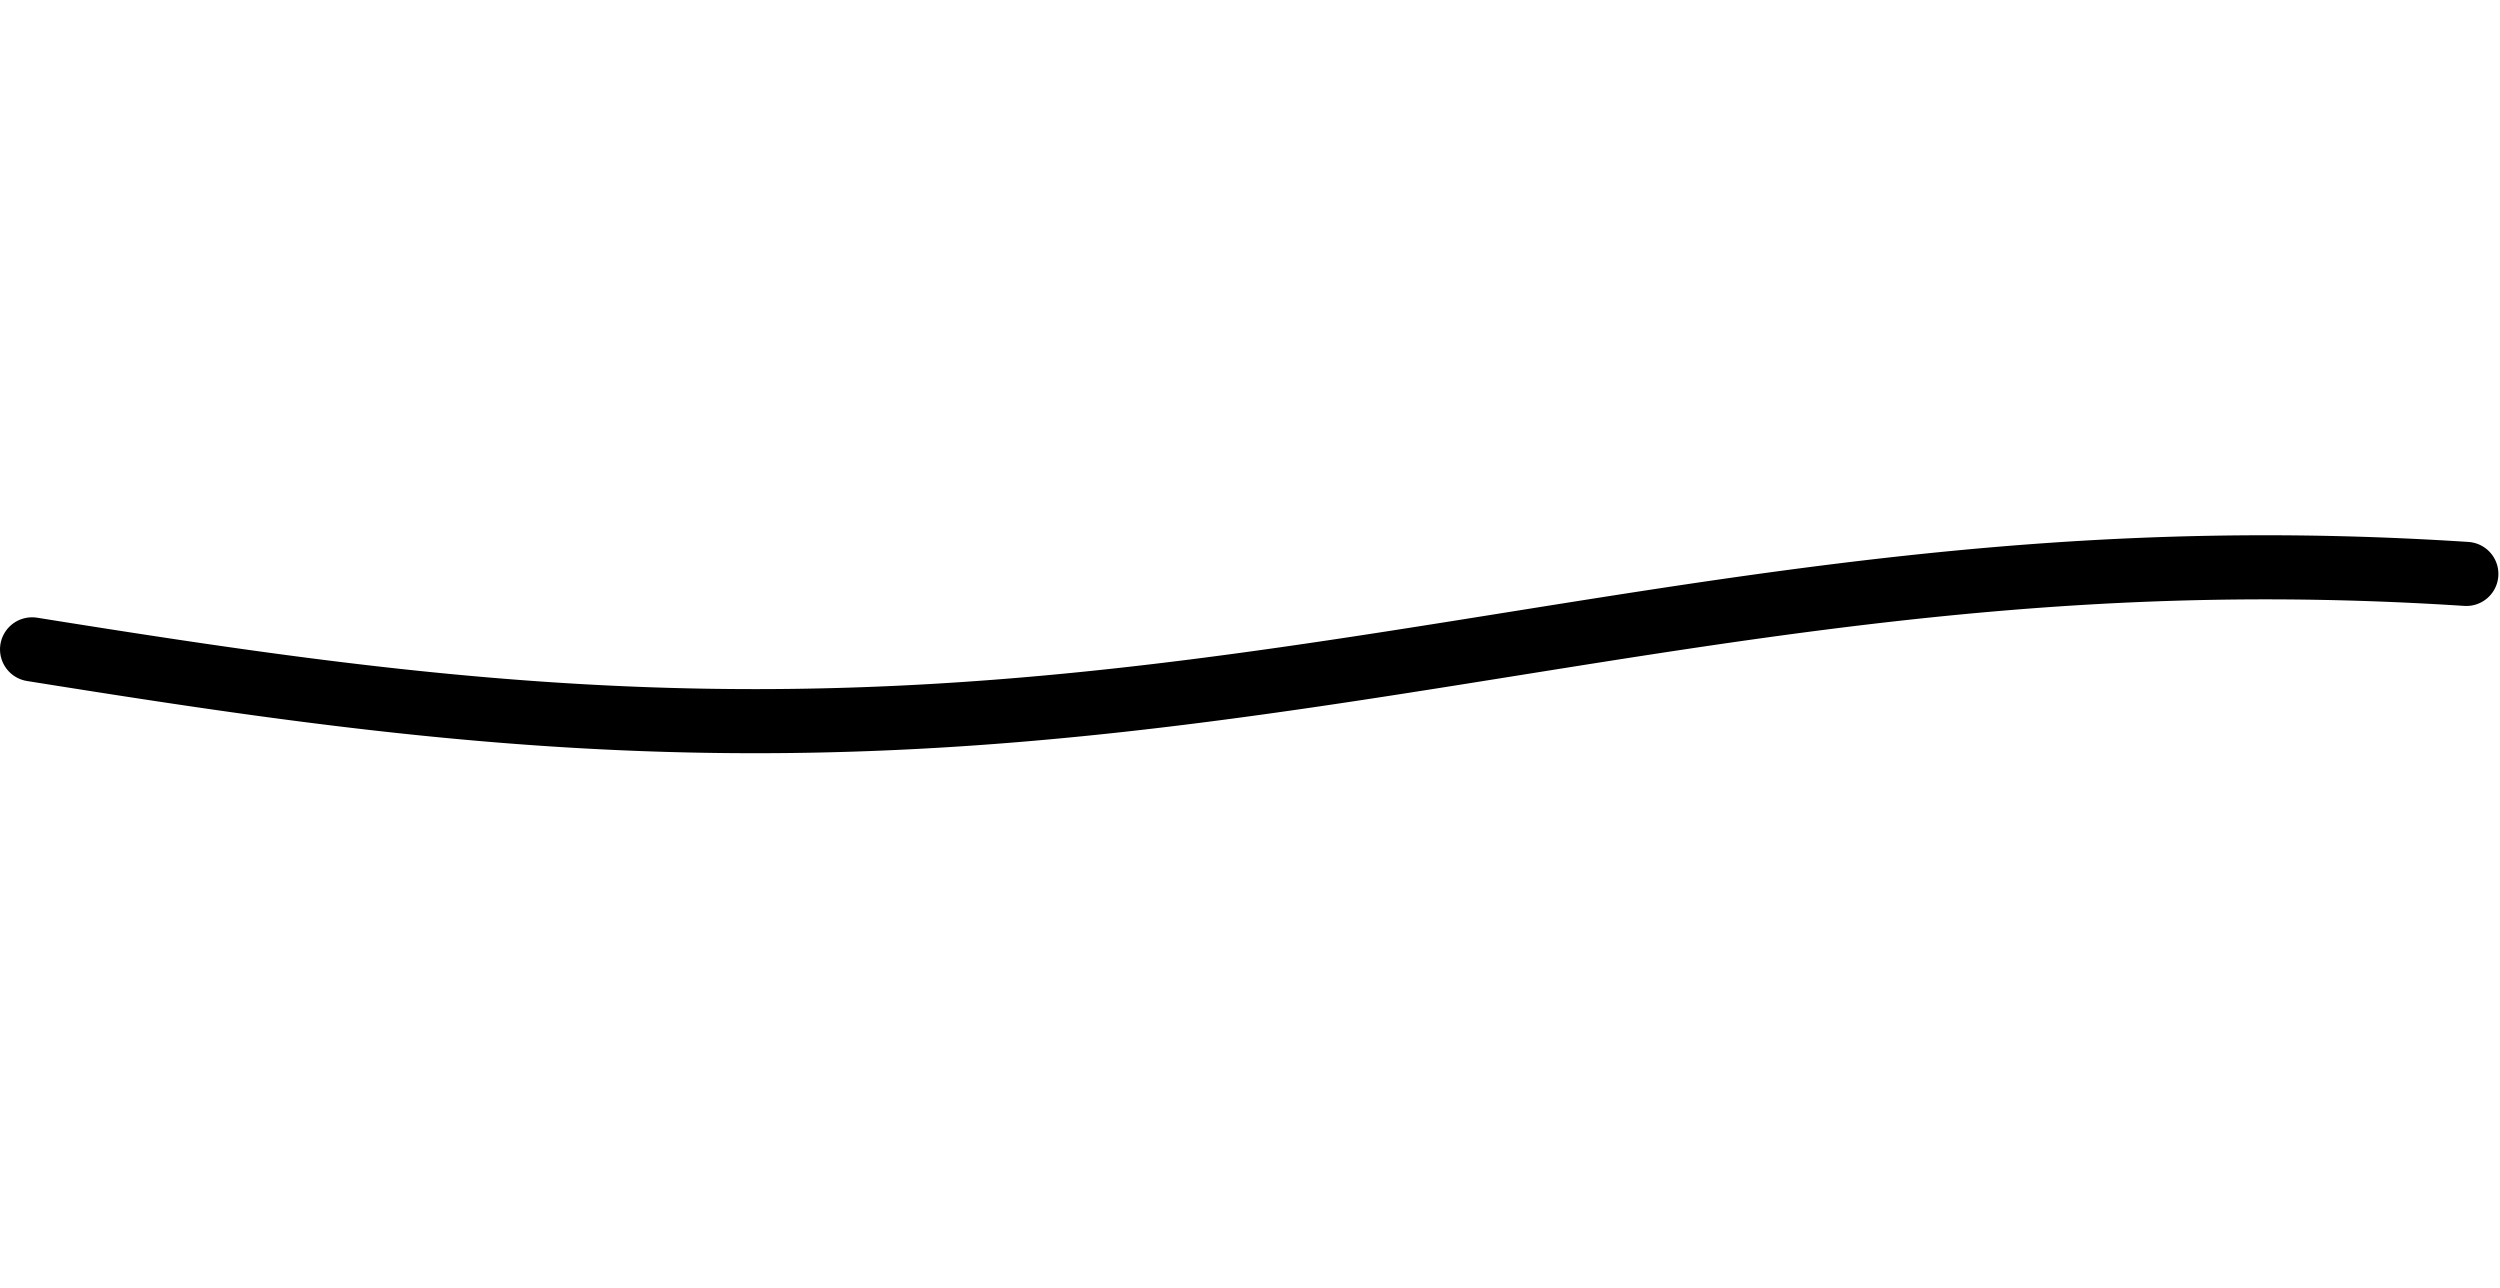 <svg version="1.1" xmlns="http://www.w3.org/2000/svg" xmlns:xlink="http://www.w3.org/1999/xlink" width="1560" height="804"><defs/><g><path fill="none" stroke="#000000" paint-order="fill stroke markers" d=" M 20 405.198 L 21 405.357 L 22 405.517 L 23 405.676 L 24 405.836 L 25 405.995 L 26 406.155 L 27 406.314 L 28 406.473 L 29 406.633 L 30 406.792 L 31 406.951 L 32 407.11 L 33 407.269 L 34 407.428 L 35 407.587 L 36 407.746 L 37 407.905 L 38 408.064 L 39 408.222 L 40 408.381 L 41 408.54 L 42 408.698 L 43 408.856 L 44 409.015 L 45 409.173 L 46 409.331 L 47 409.489 L 48 409.647 L 49 409.805 L 50 409.963 L 51 410.121 L 52 410.278 L 53 410.436 L 54 410.593 L 55 410.751 L 56 410.908 L 57 411.065 L 58 411.222 L 59 411.379 L 60 411.536 L 61 411.693 L 62 411.85 L 63 412.006 L 64 412.163 L 65 412.319 L 66 412.475 L 67 412.631 L 68 412.787 L 69 412.943 L 70 413.099 L 71 413.254 L 72 413.41 L 73 413.565 L 74 413.72 L 75 413.875 L 76 414.03 L 77 414.185 L 78 414.34 L 79 414.494 L 80 414.649 L 81 414.803 L 82 414.957 L 83 415.111 L 84 415.265 L 85 415.419 L 86 415.572 L 87 415.726 L 88 415.879 L 89 416.032 L 90 416.185 L 91 416.338 L 92 416.49 L 93 416.643 L 94 416.795 L 95 416.947 L 96 417.099 L 97 417.251 L 98 417.403 L 99 417.554 L 100 417.705 L 101 417.856 L 102 418.007 L 103 418.158 L 104 418.309 L 105 418.459 L 106 418.609 L 107 418.759 L 108 418.909 L 109 419.059 L 110 419.208 L 111 419.358 L 112 419.507 L 113 419.655 L 114 419.804 L 115 419.953 L 116 420.101 L 117 420.249 L 118 420.397 L 119 420.545 L 120 420.692 L 121 420.839 L 122 420.986 L 123 421.133 L 124 421.28 L 125 421.426 L 126 421.573 L 127 421.718 L 128 421.864 L 129 422.01 L 130 422.155 L 131 422.3 L 132 422.445 L 133 422.59 L 134 422.734 L 135 422.878 L 136 423.022 L 137 423.166 L 138 423.31 L 139 423.453 L 140 423.596 L 141 423.739 L 142 423.881 L 143 424.023 L 144 424.165 L 145 424.307 L 146 424.449 L 147 424.59 L 148 424.731 L 149 424.872 L 150 425.012 L 151 425.153 L 152 425.293 L 153 425.433 L 154 425.572 L 155 425.711 L 156 425.85 L 157 425.989 L 158 426.127 L 159 426.266 L 160 426.404 L 161 426.541 L 162 426.679 L 163 426.816 L 164 426.952 L 165 427.089 L 166 427.225 L 167 427.361 L 168 427.497 L 169 427.632 L 170 427.767 L 171 427.902 L 172 428.037 L 173 428.171 L 174 428.305 L 175 428.439 L 176 428.572 L 177 428.705 L 178 428.838 L 179 428.971 L 180 429.103 L 181 429.235 L 182 429.366 L 183 429.498 L 184 429.629 L 185 429.759 L 186 429.89 L 187 430.02 L 188 430.15 L 189 430.279 L 190 430.408 L 191 430.537 L 192 430.665 L 193 430.794 L 194 430.921 L 195 431.049 L 196 431.176 L 197 431.303 L 198 431.43 L 199 431.556 L 200 431.682 L 201 431.807 L 202 431.933 L 203 432.057 L 204 432.182 L 205 432.306 L 206 432.43 L 207 432.554 L 208 432.677 L 209 432.8 L 210 432.922 L 211 433.045 L 212 433.167 L 213 433.288 L 214 433.409 L 215 433.53 L 216 433.65 L 217 433.771 L 218 433.89 L 219 434.01 L 220 434.129 L 221 434.247 L 222 434.366 L 223 434.484 L 224 434.601 L 225 434.719 L 226 434.836 L 227 434.952 L 228 435.068 L 229 435.184 L 230 435.299 L 231 435.414 L 232 435.529 L 233 435.643 L 234 435.757 L 235 435.871 L 236 435.984 L 237 436.097 L 238 436.209 L 239 436.321 L 240 436.433 L 241 436.544 L 242 436.655 L 243 436.766 L 244 436.876 L 245 436.986 L 246 437.095 L 247 437.204 L 248 437.313 L 249 437.421 L 250 437.528 L 251 437.636 L 252 437.743 L 253 437.849 L 254 437.956 L 255 438.061 L 256 438.167 L 257 438.272 L 258 438.376 L 259 438.481 L 260 438.584 L 261 438.688 L 262 438.791 L 263 438.893 L 264 438.995 L 265 439.097 L 266 439.199 L 267 439.299 L 268 439.4 L 269 439.5 L 270 439.6 L 271 439.699 L 272 439.798 L 273 439.896 L 274 439.994 L 275 440.092 L 276 440.189 L 277 440.286 L 278 440.382 L 279 440.478 L 280 440.573 L 281 440.668 L 282 440.763 L 283 440.857 L 284 440.951 L 285 441.044 L 286 441.137 L 287 441.229 L 288 441.321 L 289 441.413 L 290 441.504 L 291 441.595 L 292 441.685 L 293 441.775 L 294 441.864 L 295 441.953 L 296 442.041 L 297 442.129 L 298 442.217 L 299 442.304 L 300 442.391 L 301 442.477 L 302 442.563 L 303 442.648 L 304 442.733 L 305 442.817 L 306 442.901 L 307 442.985 L 308 443.068 L 309 443.15 L 310 443.232 L 311 443.314 L 312 443.395 L 313 443.476 L 314 443.556 L 315 443.636 L 316 443.716 L 317 443.795 L 318 443.873 L 319 443.951 L 320 444.029 L 321 444.106 L 322 444.182 L 323 444.258 L 324 444.334 L 325 444.409 L 326 444.484 L 327 444.558 L 328 444.632 L 329 444.705 L 330 444.778 L 331 444.85 L 332 444.922 L 333 444.994 L 334 445.064 L 335 445.135 L 336 445.205 L 337 445.274 L 338 445.343 L 339 445.412 L 340 445.48 L 341 445.547 L 342 445.614 L 343 445.681 L 344 445.747 L 345 445.813 L 346 445.878 L 347 445.942 L 348 446.007 L 349 446.07 L 350 446.133 L 351 446.196 L 352 446.258 L 353 446.32 L 354 446.381 L 355 446.442 L 356 446.502 L 357 446.562 L 358 446.621 L 359 446.68 L 360 446.738 L 361 446.796 L 362 446.853 L 363 446.91 L 364 446.966 L 365 447.022 L 366 447.077 L 367 447.132 L 368 447.186 L 369 447.239 L 370 447.293 L 371 447.345 L 372 447.398 L 373 447.449 L 374 447.501 L 375 447.551 L 376 447.601 L 377 447.651 L 378 447.7 L 379 447.749 L 380 447.797 L 381 447.845 L 382 447.892 L 383 447.939 L 384 447.985 L 385 448.03 L 386 448.075 L 387 448.12 L 388 448.164 L 389 448.208 L 390 448.251 L 391 448.293 L 392 448.335 L 393 448.377 L 394 448.418 L 395 448.458 L 396 448.498 L 397 448.538 L 398 448.577 L 399 448.615 L 400 448.653 L 401 448.69 L 402 448.727 L 403 448.764 L 404 448.799 L 405 448.835 L 406 448.87 L 407 448.904 L 408 448.938 L 409 448.971 L 410 449.003 L 411 449.036 L 412 449.067 L 413 449.098 L 414 449.129 L 415 449.159 L 416 449.189 L 417 449.218 L 418 449.246 L 419 449.274 L 420 449.302 L 421 449.329 L 422 449.355 L 423 449.381 L 424 449.406 L 425 449.431 L 426 449.455 L 427 449.479 L 428 449.502 L 429 449.525 L 430 449.547 L 431 449.569 L 432 449.59 L 433 449.611 L 434 449.631 L 435 449.65 L 436 449.669 L 437 449.688 L 438 449.706 L 439 449.723 L 440 449.74 L 441 449.756 L 442 449.772 L 443 449.788 L 444 449.802 L 445 449.817 L 446 449.83 L 447 449.843 L 448 449.856 L 449 449.868 L 450 449.88 L 451 449.891 L 452 449.901 L 453 449.911 L 454 449.921 L 455 449.93 L 456 449.938 L 457 449.946 L 458 449.953 L 459 449.96 L 460 449.966 L 461 449.972 L 462 449.977 L 463 449.982 L 464 449.986 L 465 449.99 L 466 449.993 L 467 449.995 L 468 449.997 L 469 449.999 L 470 450 L 471 450 L 472 450 L 473 449.999 L 474 449.998 L 475 449.996 L 476 449.994 L 477 449.991 L 478 449.988 L 479 449.984 L 480 449.98 L 481 449.975 L 482 449.969 L 483 449.963 L 484 449.957 L 485 449.95 L 486 449.942 L 487 449.934 L 488 449.925 L 489 449.916 L 490 449.906 L 491 449.896 L 492 449.885 L 493 449.874 L 494 449.862 L 495 449.85 L 496 449.837 L 497 449.823 L 498 449.809 L 499 449.795 L 500 449.78 L 501 449.764 L 502 449.748 L 503 449.731 L 504 449.714 L 505 449.696 L 506 449.678 L 507 449.659 L 508 449.64 L 509 449.62 L 510 449.6 L 511 449.579 L 512 449.558 L 513 449.536 L 514 449.513 L 515 449.49 L 516 449.467 L 517 449.443 L 518 449.418 L 519 449.393 L 520 449.367 L 521 449.341 L 522 449.315 L 523 449.287 L 524 449.26 L 525 449.231 L 526 449.203 L 527 449.173 L 528 449.143 L 529 449.113 L 530 449.082 L 531 449.051 L 532 449.019 L 533 448.986 L 534 448.953 L 535 448.92 L 536 448.886 L 537 448.851 L 538 448.816 L 539 448.781 L 540 448.745 L 541 448.708 L 542 448.671 L 543 448.633 L 544 448.595 L 545 448.556 L 546 448.517 L 547 448.478 L 548 448.437 L 549 448.397 L 550 448.355 L 551 448.313 L 552 448.271 L 553 448.228 L 554 448.185 L 555 448.141 L 556 448.097 L 557 448.052 L 558 448.007 L 559 447.961 L 560 447.914 L 561 447.867 L 562 447.82 L 563 447.772 L 564 447.724 L 565 447.675 L 566 447.625 L 567 447.575 L 568 447.525 L 569 447.474 L 570 447.422 L 571 447.37 L 572 447.318 L 573 447.265 L 574 447.211 L 575 447.157 L 576 447.103 L 577 447.048 L 578 446.992 L 579 446.936 L 580 446.88 L 581 446.823 L 582 446.766 L 583 446.708 L 584 446.649 L 585 446.59 L 586 446.531 L 587 446.471 L 588 446.41 L 589 446.349 L 590 446.288 L 591 446.226 L 592 446.163 L 593 446.1 L 594 446.037 L 595 445.973 L 596 445.909 L 597 445.844 L 598 445.778 L 599 445.713 L 600 445.646 L 601 445.579 L 602 445.512 L 603 445.444 L 604 445.376 L 605 445.307 L 606 445.238 L 607 445.168 L 608 445.098 L 609 445.027 L 610 444.956 L 611 444.885 L 612 444.813 L 613 444.74 L 614 444.667 L 615 444.593 L 616 444.519 L 617 444.445 L 618 444.37 L 619 444.295 L 620 444.219 L 621 444.142 L 622 444.065 L 623 443.988 L 624 443.91 L 625 443.832 L 626 443.753 L 627 443.674 L 628 443.595 L 629 443.515 L 630 443.434 L 631 443.353 L 632 443.272 L 633 443.19 L 634 443.107 L 635 443.024 L 636 442.941 L 637 442.857 L 638 442.773 L 639 442.689 L 640 442.603 L 641 442.518 L 642 442.432 L 643 442.345 L 644 442.258 L 645 442.171 L 646 442.083 L 647 441.995 L 648 441.906 L 649 441.817 L 650 441.728 L 651 441.638 L 652 441.547 L 653 441.456 L 654 441.365 L 655 441.273 L 656 441.181 L 657 441.088 L 658 440.995 L 659 440.902 L 660 440.808 L 661 440.713 L 662 440.619 L 663 440.523 L 664 440.428 L 665 440.332 L 666 440.235 L 667 440.138 L 668 440.041 L 669 439.943 L 670 439.845 L 671 439.746 L 672 439.647 L 673 439.548 L 674 439.448 L 675 439.348 L 676 439.247 L 677 439.146 L 678 439.044 L 679 438.942 L 680 438.84 L 681 438.737 L 682 438.634 L 683 438.53 L 684 438.426 L 685 438.322 L 686 438.217 L 687 438.112 L 688 438.006 L 689 437.9 L 690 437.794 L 691 437.687 L 692 437.58 L 693 437.472 L 694 437.364 L 695 437.256 L 696 437.147 L 697 437.038 L 698 436.928 L 699 436.818 L 700 436.708 L 701 436.597 L 702 436.486 L 703 436.375 L 704 436.263 L 705 436.151 L 706 436.038 L 707 435.925 L 708 435.812 L 709 435.698 L 710 435.584 L 711 435.469 L 712 435.354 L 713 435.239 L 714 435.124 L 715 435.008 L 716 434.891 L 717 434.775 L 718 434.657 L 719 434.54 L 720 434.422 L 721 434.304 L 722 434.186 L 723 434.067 L 724 433.947 L 725 433.828 L 726 433.708 L 727 433.588 L 728 433.467 L 729 433.346 L 730 433.225 L 731 433.103 L 732 432.981 L 733 432.858 L 734 432.736 L 735 432.613 L 736 432.489 L 737 432.366 L 738 432.241 L 739 432.117 L 740 431.992 L 741 431.867 L 742 431.742 L 743 431.616 L 744 431.49 L 745 431.364 L 746 431.237 L 747 431.11 L 748 430.982 L 749 430.855 L 750 430.727 L 751 430.598 L 752 430.47 L 753 430.341 L 754 430.211 L 755 430.082 L 756 429.952 L 757 429.822 L 758 429.691 L 759 429.56 L 760 429.429 L 761 429.298 L 762 429.166 L 763 429.034 L 764 428.901 L 765 428.769 L 766 428.636 L 767 428.503 L 768 428.369 L 769 428.235 L 770 428.101 L 771 427.967 L 772 427.832 L 773 427.697 L 774 427.562 L 775 427.426 L 776 427.29 L 777 427.154 L 778 427.018 L 779 426.881 L 780 426.744 L 781 426.607 L 782 426.469 L 783 426.332 L 784 426.193 L 785 426.055 L 786 425.917 L 787 425.778 L 788 425.639 L 789 425.499 L 790 425.36 L 791 425.22 L 792 425.079 L 793 424.939 L 794 424.798 L 795 424.657 L 796 424.516 L 797 424.375 L 798 424.233 L 799 424.091 L 800 423.949 L 801 423.807 L 802 423.664 L 803 423.521 L 804 423.378 L 805 423.235 L 806 423.091 L 807 422.947 L 808 422.803 L 809 422.659 L 810 422.514 L 811 422.369 L 812 422.224 L 813 422.079 L 814 421.934 L 815 421.788 L 816 421.642 L 817 421.496 L 818 421.35 L 819 421.203 L 820 421.057 L 821 420.91 L 822 420.762 L 823 420.615 L 824 420.468 L 825 420.32 L 826 420.172 L 827 420.024 L 828 419.875 L 829 419.727 L 830 419.578 L 831 419.429 L 832 419.28 L 833 419.13 L 834 418.981 L 835 418.831 L 836 418.681 L 837 418.531 L 838 418.381 L 839 418.23 L 840 418.079 L 841 417.929 L 842 417.778 L 843 417.626 L 844 417.475 L 845 417.323 L 846 417.172 L 847 417.02 L 848 416.868 L 849 416.716 L 850 416.563 L 851 416.411 L 852 416.258 L 853 416.105 L 854 415.952 L 855 415.799 L 856 415.646 L 857 415.492 L 858 415.339 L 859 415.185 L 860 415.031 L 861 414.877 L 862 414.723 L 863 414.568 L 864 414.414 L 865 414.259 L 866 414.104 L 867 413.949 L 868 413.794 L 869 413.639 L 870 413.484 L 871 413.329 L 872 413.173 L 873 413.017 L 874 412.862 L 875 412.706 L 876 412.55 L 877 412.393 L 878 412.237 L 879 412.081 L 880 411.924 L 881 411.768 L 882 411.611 L 883 411.454 L 884 411.297 L 885 411.14 L 886 410.983 L 887 410.826 L 888 410.669 L 889 410.511 L 890 410.354 L 891 410.196 L 892 410.038 L 893 409.881 L 894 409.723 L 895 409.565 L 896 409.407 L 897 409.249 L 898 409.09 L 899 408.932 L 900 408.774 L 901 408.615 L 902 408.457 L 903 408.298 L 904 408.14 L 905 407.981 L 906 407.822 L 907 407.663 L 908 407.504 L 909 407.345 L 910 407.186 L 911 407.027 L 912 406.868 L 913 406.709 L 914 406.55 L 915 406.39 L 916 406.231 L 917 406.072 L 918 405.912 L 919 405.753 L 920 405.593 L 921 405.434 L 922 405.274 L 923 405.114 L 924 404.955 L 925 404.795 L 926 404.635 L 927 404.475 L 928 404.316 L 929 404.156 L 930 403.996 L 931 403.836 L 932 403.676 L 933 403.516 L 934 403.356 L 935 403.196 L 936 403.036 L 937 402.876 L 938 402.716 L 939 402.556 L 940 402.396 L 941 402.236 L 942 402.076 L 943 401.916 L 944 401.756 L 945 401.596 L 946 401.436 L 947 401.276 L 948 401.116 L 949 400.957 L 950 400.797 L 951 400.637 L 952 400.477 L 953 400.317 L 954 400.157 L 955 399.997 L 956 399.837 L 957 399.677 L 958 399.518 L 959 399.358 L 960 399.198 L 961 399.038 L 962 398.879 L 963 398.719 L 964 398.559 L 965 398.4 L 966 398.24 L 967 398.081 L 968 397.921 L 969 397.762 L 970 397.603 L 971 397.443 L 972 397.284 L 973 397.125 L 974 396.966 L 975 396.807 L 976 396.648 L 977 396.489 L 978 396.33 L 979 396.171 L 980 396.012 L 981 395.853 L 982 395.695 L 983 395.536 L 984 395.378 L 985 395.219 L 986 395.061 L 987 394.903 L 988 394.744 L 989 394.586 L 990 394.428 L 991 394.27 L 992 394.112 L 993 393.955 L 994 393.797 L 995 393.639 L 996 393.482 L 997 393.324 L 998 393.167 L 999 393.01 L 1000 392.853 L 1001 392.696 L 1002 392.539 L 1003 392.382 L 1004 392.225 L 1005 392.069 L 1006 391.912 L 1007 391.756 L 1008 391.6 L 1009 391.443 L 1010 391.287 L 1011 391.132 L 1012 390.976 L 1013 390.82 L 1014 390.665 L 1015 390.509 L 1016 390.354 L 1017 390.199 L 1018 390.044 L 1019 389.889 L 1020 389.734 L 1021 389.579 L 1022 389.425 L 1023 389.271 L 1024 389.116 L 1025 388.962 L 1026 388.808 L 1027 388.655 L 1028 388.501 L 1029 388.348 L 1030 388.194 L 1031 388.041 L 1032 387.888 L 1033 387.735 L 1034 387.583 L 1035 387.43 L 1036 387.278 L 1037 387.125 L 1038 386.973 L 1039 386.822 L 1040 386.67 L 1041 386.518 L 1042 386.367 L 1043 386.216 L 1044 386.065 L 1045 385.914 L 1046 385.763 L 1047 385.613 L 1048 385.462 L 1049 385.312 L 1050 385.162 L 1051 385.013 L 1052 384.863 L 1053 384.714 L 1054 384.565 L 1055 384.416 L 1056 384.267 L 1057 384.118 L 1058 383.97 L 1059 383.822 L 1060 383.674 L 1061 383.526 L 1062 383.378 L 1063 383.231 L 1064 383.084 L 1065 382.937 L 1066 382.79 L 1067 382.644 L 1068 382.497 L 1069 382.351 L 1070 382.205 L 1071 382.06 L 1072 381.914 L 1073 381.769 L 1074 381.624 L 1075 381.479 L 1076 381.335 L 1077 381.191 L 1078 381.046 L 1079 380.903 L 1080 380.759 L 1081 380.616 L 1082 380.473 L 1083 380.33 L 1084 380.187 L 1085 380.045 L 1086 379.902 L 1087 379.761 L 1088 379.619 L 1089 379.477 L 1090 379.336 L 1091 379.195 L 1092 379.055 L 1093 378.914 L 1094 378.774 L 1095 378.634 L 1096 378.495 L 1097 378.355 L 1098 378.216 L 1099 378.077 L 1100 377.939 L 1101 377.8 L 1102 377.662 L 1103 377.525 L 1104 377.387 L 1105 377.25 L 1106 377.113 L 1107 376.976 L 1108 376.84 L 1109 376.704 L 1110 376.568 L 1111 376.432 L 1112 376.297 L 1113 376.162 L 1114 376.027 L 1115 375.893 L 1116 375.759 L 1117 375.625 L 1118 375.491 L 1119 375.358 L 1120 375.225 L 1121 375.093 L 1122 374.96 L 1123 374.828 L 1124 374.696 L 1125 374.565 L 1126 374.434 L 1127 374.303 L 1128 374.173 L 1129 374.042 L 1130 373.912 L 1131 373.783 L 1132 373.654 L 1133 373.525 L 1134 373.396 L 1135 373.268 L 1136 373.14 L 1137 373.012 L 1138 372.885 L 1139 372.758 L 1140 372.631 L 1141 372.504 L 1142 372.378 L 1143 372.253 L 1144 372.127 L 1145 372.002 L 1146 371.877 L 1147 371.753 L 1148 371.629 L 1149 371.505 L 1150 371.382 L 1151 371.259 L 1152 371.136 L 1153 371.014 L 1154 370.892 L 1155 370.77 L 1156 370.649 L 1157 370.528 L 1158 370.407 L 1159 370.287 L 1160 370.167 L 1161 370.047 L 1162 369.928 L 1163 369.809 L 1164 369.691 L 1165 369.573 L 1166 369.455 L 1167 369.337 L 1168 369.22 L 1169 369.104 L 1170 368.987 L 1171 368.871 L 1172 368.756 L 1173 368.64 L 1174 368.526 L 1175 368.411 L 1176 368.297 L 1177 368.183 L 1178 368.07 L 1179 367.957 L 1180 367.844 L 1181 367.732 L 1182 367.62 L 1183 367.509 L 1184 367.398 L 1185 367.287 L 1186 367.177 L 1187 367.067 L 1188 366.957 L 1189 366.848 L 1190 366.739 L 1191 366.631 L 1192 366.523 L 1193 366.415 L 1194 366.308 L 1195 366.201 L 1196 366.095 L 1197 365.989 L 1198 365.883 L 1199 365.778 L 1200 365.673 L 1201 365.569 L 1202 365.465 L 1203 365.362 L 1204 365.258 L 1205 365.156 L 1206 365.053 L 1207 364.951 L 1208 364.85 L 1209 364.749 L 1210 364.648 L 1211 364.548 L 1212 364.448 L 1213 364.348 L 1214 364.249 L 1215 364.151 L 1216 364.053 L 1217 363.955 L 1218 363.857 L 1219 363.761 L 1220 363.664 L 1221 363.568 L 1222 363.472 L 1223 363.377 L 1224 363.282 L 1225 363.188 L 1226 363.094 L 1227 363.001 L 1228 362.908 L 1229 362.815 L 1230 362.723 L 1231 362.631 L 1232 362.54 L 1233 362.449 L 1234 362.358 L 1235 362.268 L 1236 362.179 L 1237 362.09 L 1238 362.001 L 1239 361.913 L 1240 361.825 L 1241 361.738 L 1242 361.651 L 1243 361.564 L 1244 361.478 L 1245 361.393 L 1246 361.308 L 1247 361.223 L 1248 361.139 L 1249 361.055 L 1250 360.972 L 1251 360.889 L 1252 360.807 L 1253 360.725 L 1254 360.643 L 1255 360.562 L 1256 360.482 L 1257 360.402 L 1258 360.322 L 1259 360.243 L 1260 360.164 L 1261 360.086 L 1262 360.008 L 1263 359.931 L 1264 359.854 L 1265 359.778 L 1266 359.702 L 1267 359.627 L 1268 359.552 L 1269 359.477 L 1270 359.403 L 1271 359.33 L 1272 359.257 L 1273 359.184 L 1274 359.112 L 1275 359.041 L 1276 358.969 L 1277 358.899 L 1278 358.829 L 1279 358.759 L 1280 358.69 L 1281 358.621 L 1282 358.553 L 1283 358.485 L 1284 358.418 L 1285 358.351 L 1286 358.284 L 1287 358.219 L 1288 358.153 L 1289 358.088 L 1290 358.024 L 1291 357.96 L 1292 357.897 L 1293 357.834 L 1294 357.771 L 1295 357.71 L 1296 357.648 L 1297 357.587 L 1298 357.527 L 1299 357.467 L 1300 357.407 L 1301 357.348 L 1302 357.29 L 1303 357.232 L 1304 357.174 L 1305 357.117 L 1306 357.061 L 1307 357.005 L 1308 356.95 L 1309 356.895 L 1310 356.84 L 1311 356.786 L 1312 356.733 L 1313 356.68 L 1314 356.627 L 1315 356.575 L 1316 356.524 L 1317 356.473 L 1318 356.422 L 1319 356.373 L 1320 356.323 L 1321 356.274 L 1322 356.226 L 1323 356.178 L 1324 356.13 L 1325 356.084 L 1326 356.037 L 1327 355.991 L 1328 355.946 L 1329 355.901 L 1330 355.857 L 1331 355.813 L 1332 355.77 L 1333 355.727 L 1334 355.685 L 1335 355.643 L 1336 355.602 L 1337 355.561 L 1338 355.521 L 1339 355.481 L 1340 355.442 L 1341 355.403 L 1342 355.365 L 1343 355.327 L 1344 355.29 L 1345 355.254 L 1346 355.218 L 1347 355.182 L 1348 355.147 L 1349 355.113 L 1350 355.079 L 1351 355.045 L 1352 355.012 L 1353 354.98 L 1354 354.948 L 1355 354.916 L 1356 354.886 L 1357 354.855 L 1358 354.825 L 1359 354.796 L 1360 354.767 L 1361 354.739 L 1362 354.711 L 1363 354.684 L 1364 354.658 L 1365 354.631 L 1366 354.606 L 1367 354.581 L 1368 354.556 L 1369 354.532 L 1370 354.509 L 1371 354.486 L 1372 354.463 L 1373 354.441 L 1374 354.42 L 1375 354.399 L 1376 354.379 L 1377 354.359 L 1378 354.34 L 1379 354.321 L 1380 354.303 L 1381 354.285 L 1382 354.268 L 1383 354.251 L 1384 354.235 L 1385 354.22 L 1386 354.205 L 1387 354.19 L 1388 354.176 L 1389 354.163 L 1390 354.15 L 1391 354.138 L 1392 354.126 L 1393 354.114 L 1394 354.104 L 1395 354.093 L 1396 354.084 L 1397 354.075 L 1398 354.066 L 1399 354.058 L 1400 354.05 L 1401 354.043 L 1402 354.037 L 1403 354.031 L 1404 354.025 L 1405 354.02 L 1406 354.016 L 1407 354.012 L 1408 354.009 L 1409 354.006 L 1410 354.004 L 1411 354.002 L 1412 354.001 L 1413 354 L 1414 354 L 1415 354 L 1416 354.001 L 1417 354.003 L 1418 354.005 L 1419 354.007 L 1420 354.011 L 1421 354.014 L 1422 354.018 L 1423 354.023 L 1424 354.028 L 1425 354.034 L 1426 354.04 L 1427 354.047 L 1428 354.054 L 1429 354.062 L 1430 354.071 L 1431 354.08 L 1432 354.089 L 1433 354.099 L 1434 354.11 L 1435 354.121 L 1436 354.132 L 1437 354.144 L 1438 354.157 L 1439 354.17 L 1440 354.184 L 1441 354.198 L 1442 354.213 L 1443 354.228 L 1444 354.244 L 1445 354.261 L 1446 354.278 L 1447 354.295 L 1448 354.313 L 1449 354.332 L 1450 354.351 L 1451 354.37 L 1452 354.39 L 1453 354.411 L 1454 354.432 L 1455 354.454 L 1456 354.476 L 1457 354.499 L 1458 354.522 L 1459 354.546 L 1460 354.57 L 1461 354.595 L 1462 354.62 L 1463 354.646 L 1464 354.673 L 1465 354.7 L 1466 354.727 L 1467 354.755 L 1468 354.784 L 1469 354.813 L 1470 354.842 L 1471 354.872 L 1472 354.903 L 1473 354.934 L 1474 354.966 L 1475 354.998 L 1476 355.031 L 1477 355.064 L 1478 355.098 L 1479 355.132 L 1480 355.167 L 1481 355.202 L 1482 355.238 L 1483 355.274 L 1484 355.311 L 1485 355.349 L 1486 355.387 L 1487 355.425 L 1488 355.464 L 1489 355.503 L 1490 355.543 L 1491 355.584 L 1492 355.625 L 1493 355.666 L 1494 355.709 L 1495 355.751 L 1496 355.794 L 1497 355.838 L 1498 355.882 L 1499 355.927 L 1500 355.972 L 1501 356.017 L 1502 356.063 L 1503 356.11 L 1504 356.157 L 1505 356.205 L 1506 356.253 L 1507 356.302 L 1508 356.351 L 1509 356.401 L 1510 356.451 L 1511 356.502 L 1512 356.553 L 1513 356.605 L 1514 356.657 L 1515 356.71 L 1516 356.763 L 1517 356.817 L 1518 356.871 L 1519 356.926 L 1520 356.981 L 1521 357.037 L 1522 357.093 L 1523 357.15 L 1524 357.207 L 1525 357.265 L 1526 357.323 L 1527 357.382 L 1528 357.441 L 1529 357.501 L 1530 357.561 L 1531 357.622 L 1532 357.683 L 1533 357.745 L 1534 357.807 L 1535 357.869 L 1536 357.933 L 1537 357.996 L 1538 358.06 L 1539 358.125" stroke-linecap="round" stroke-linejoin="round" stroke-miterlimit="10" stroke-width="40"/></g></svg>